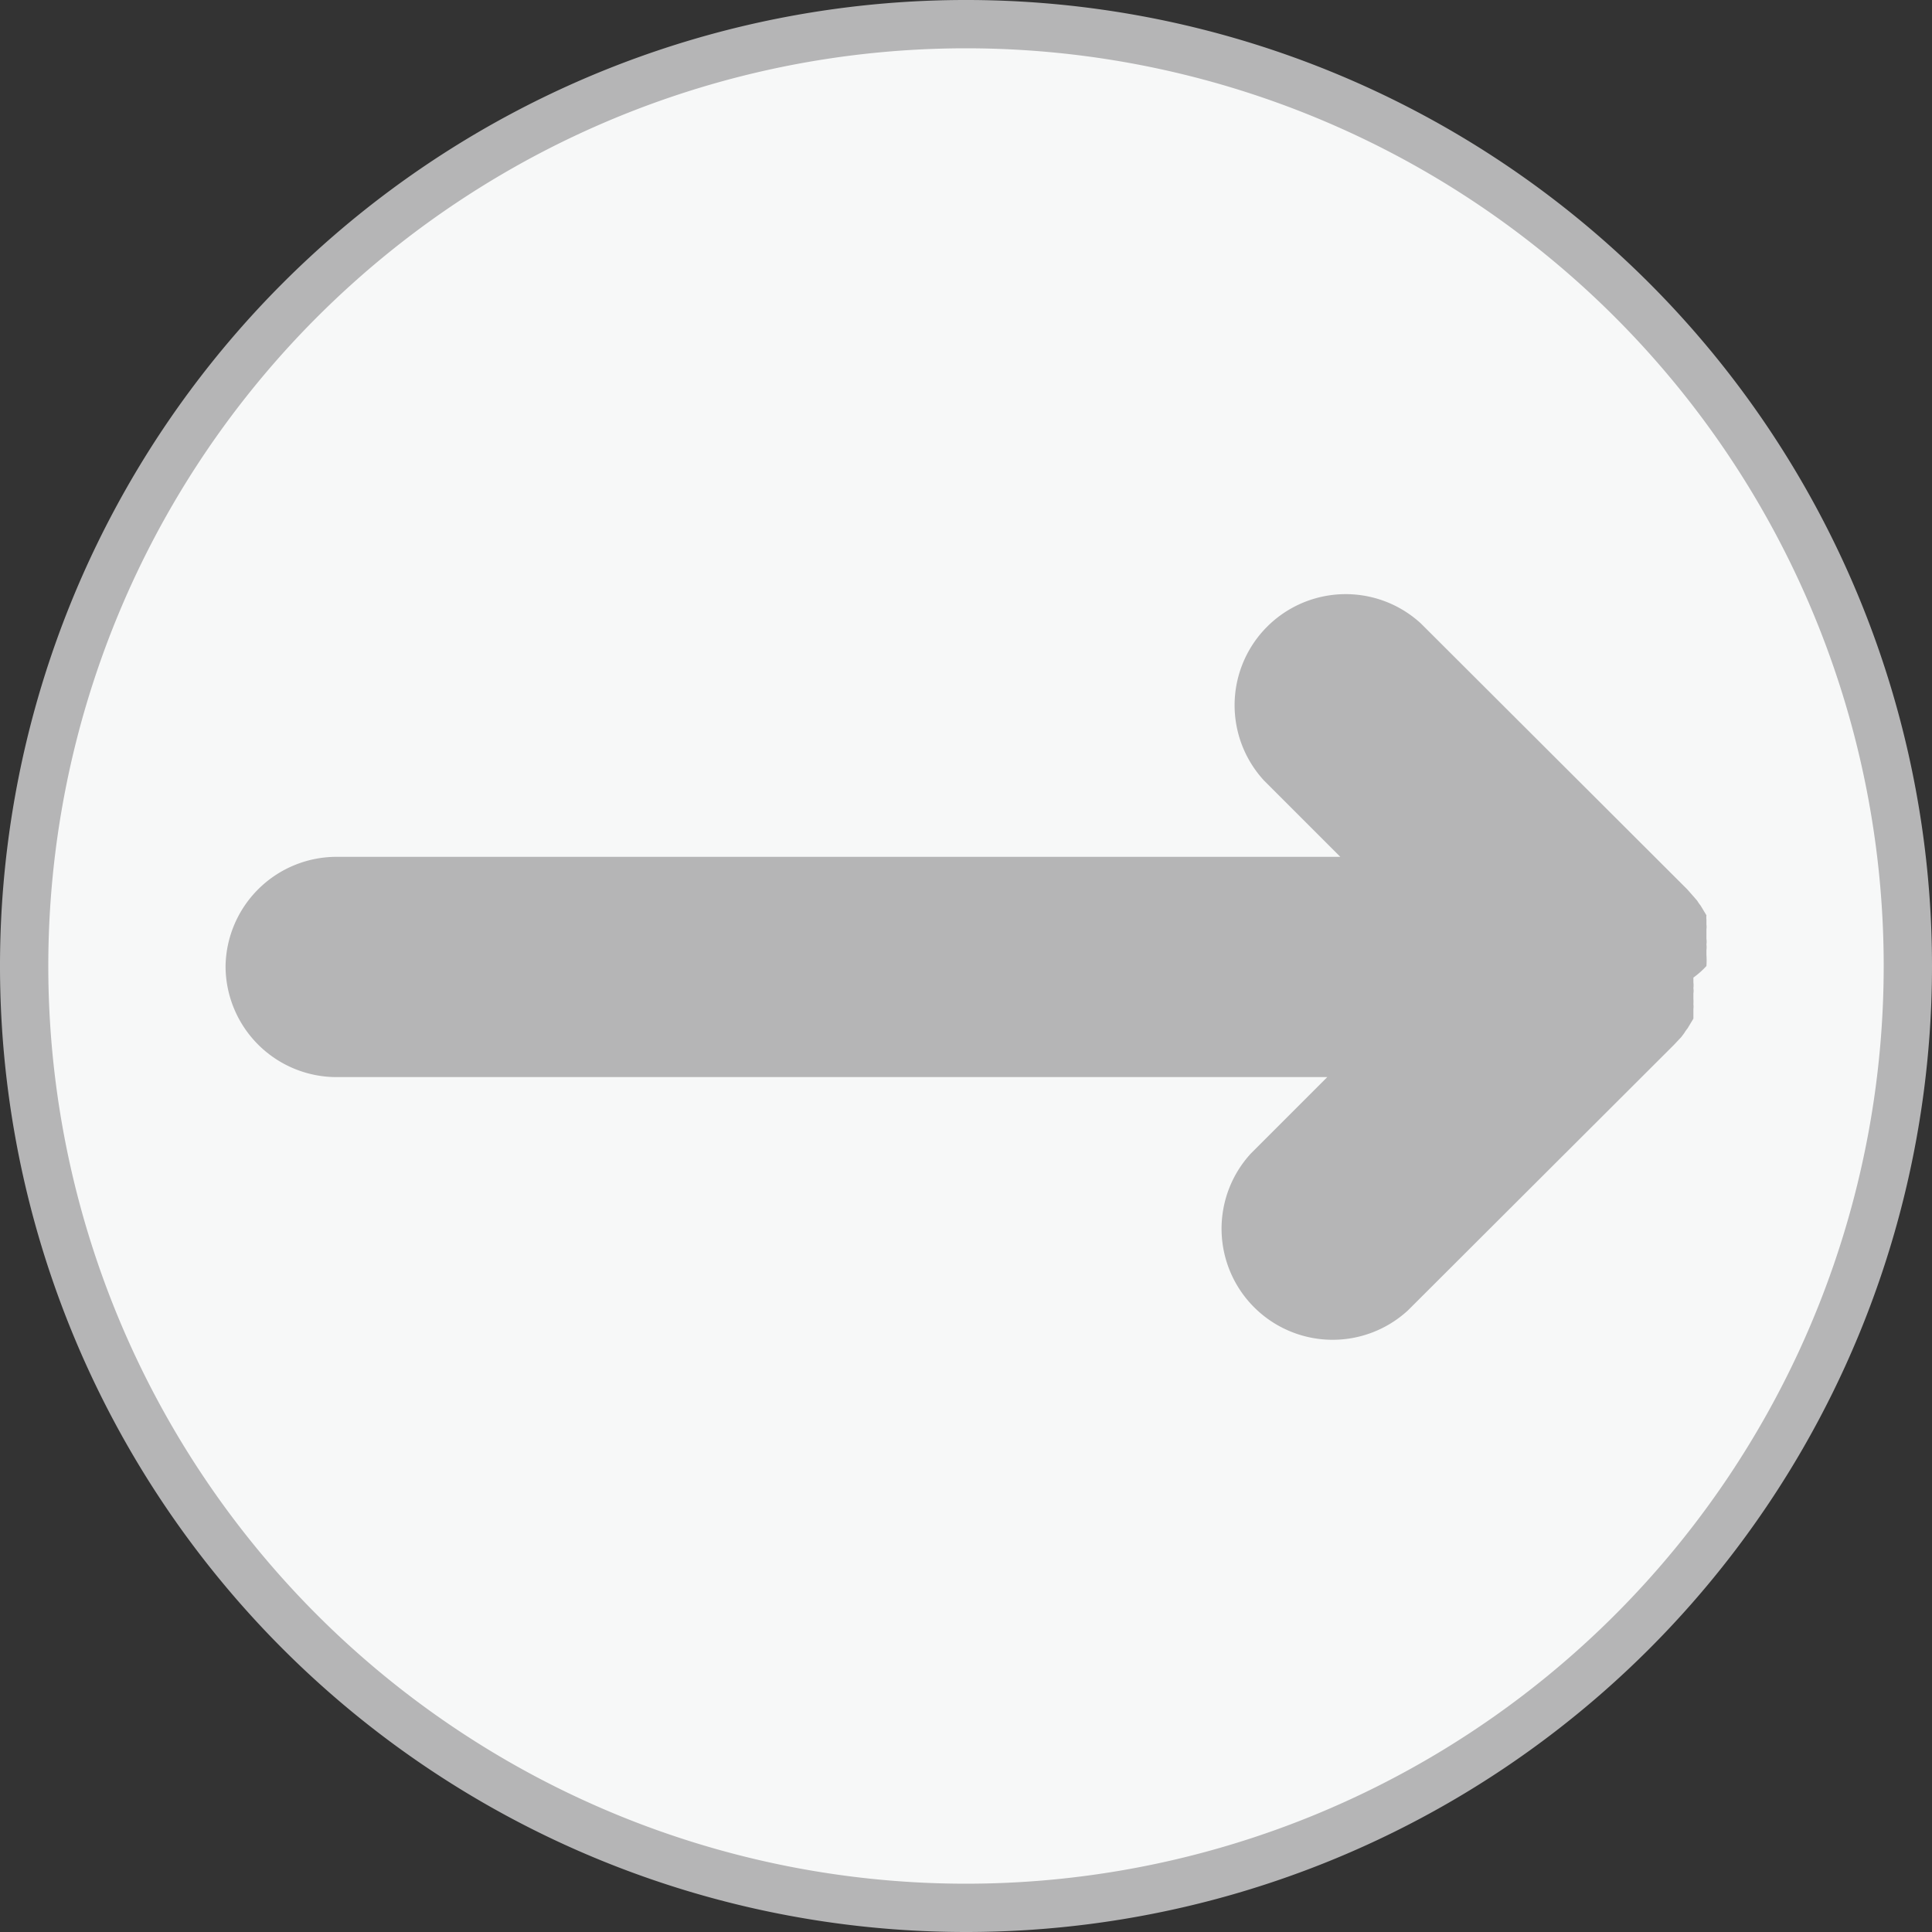 <svg id="Layer_1" data-name="Layer 1" xmlns="http://www.w3.org/2000/svg" viewBox="0 0 40 40"><rect x="0" y="0" width="40" height="40" fill="#333333" stroke="none"/><circle cx="20" cy="20" r="19.51" style="fill:#f7f8f8"/><path d="M20,40A20,20,0,1,1,40,20,20,20,0,0,1,20,40ZM20,1A19,19,0,1,0,39,20,19,19,0,0,0,20,1Z" style="fill:#b5b5b6"/><path d="M35.33,20h0a1.77,1.77,0,0,0,0-.23s0-.06,0-.1a.5.5,0,0,0,0-.12.36.36,0,0,0,0-.11l0-.09v0s0-.07,0-.11a.42.42,0,0,0,0-.1l0-.1a.36.36,0,0,1,0-.09h0l-.06-.1-.06-.1a.86.86,0,0,1-.07-.1l-.06-.07h0l-.15-.17-5.51-5.5a2.3,2.3,0,0,0-3.25,3.25l1.58,1.58H7A2.3,2.3,0,0,0,4.67,20h0A2.3,2.3,0,0,0,7,22.3H27.48L25.9,23.88a2.3,2.3,0,0,0,3.25,3.25l5.51-5.5h0l.15-.16.06-.08a.86.86,0,0,1,.07-.1l.06-.1.06-.1,0-.1,0-.1a.42.42,0,0,0,0-.1.76.76,0,0,0,0-.11l0-.11a.36.36,0,0,0,0-.11.5.5,0,0,0,0-.12s0-.07,0-.1A1.77,1.77,0,0,0,35.33,20Z" style="fill:#b5b5b6"/></svg>